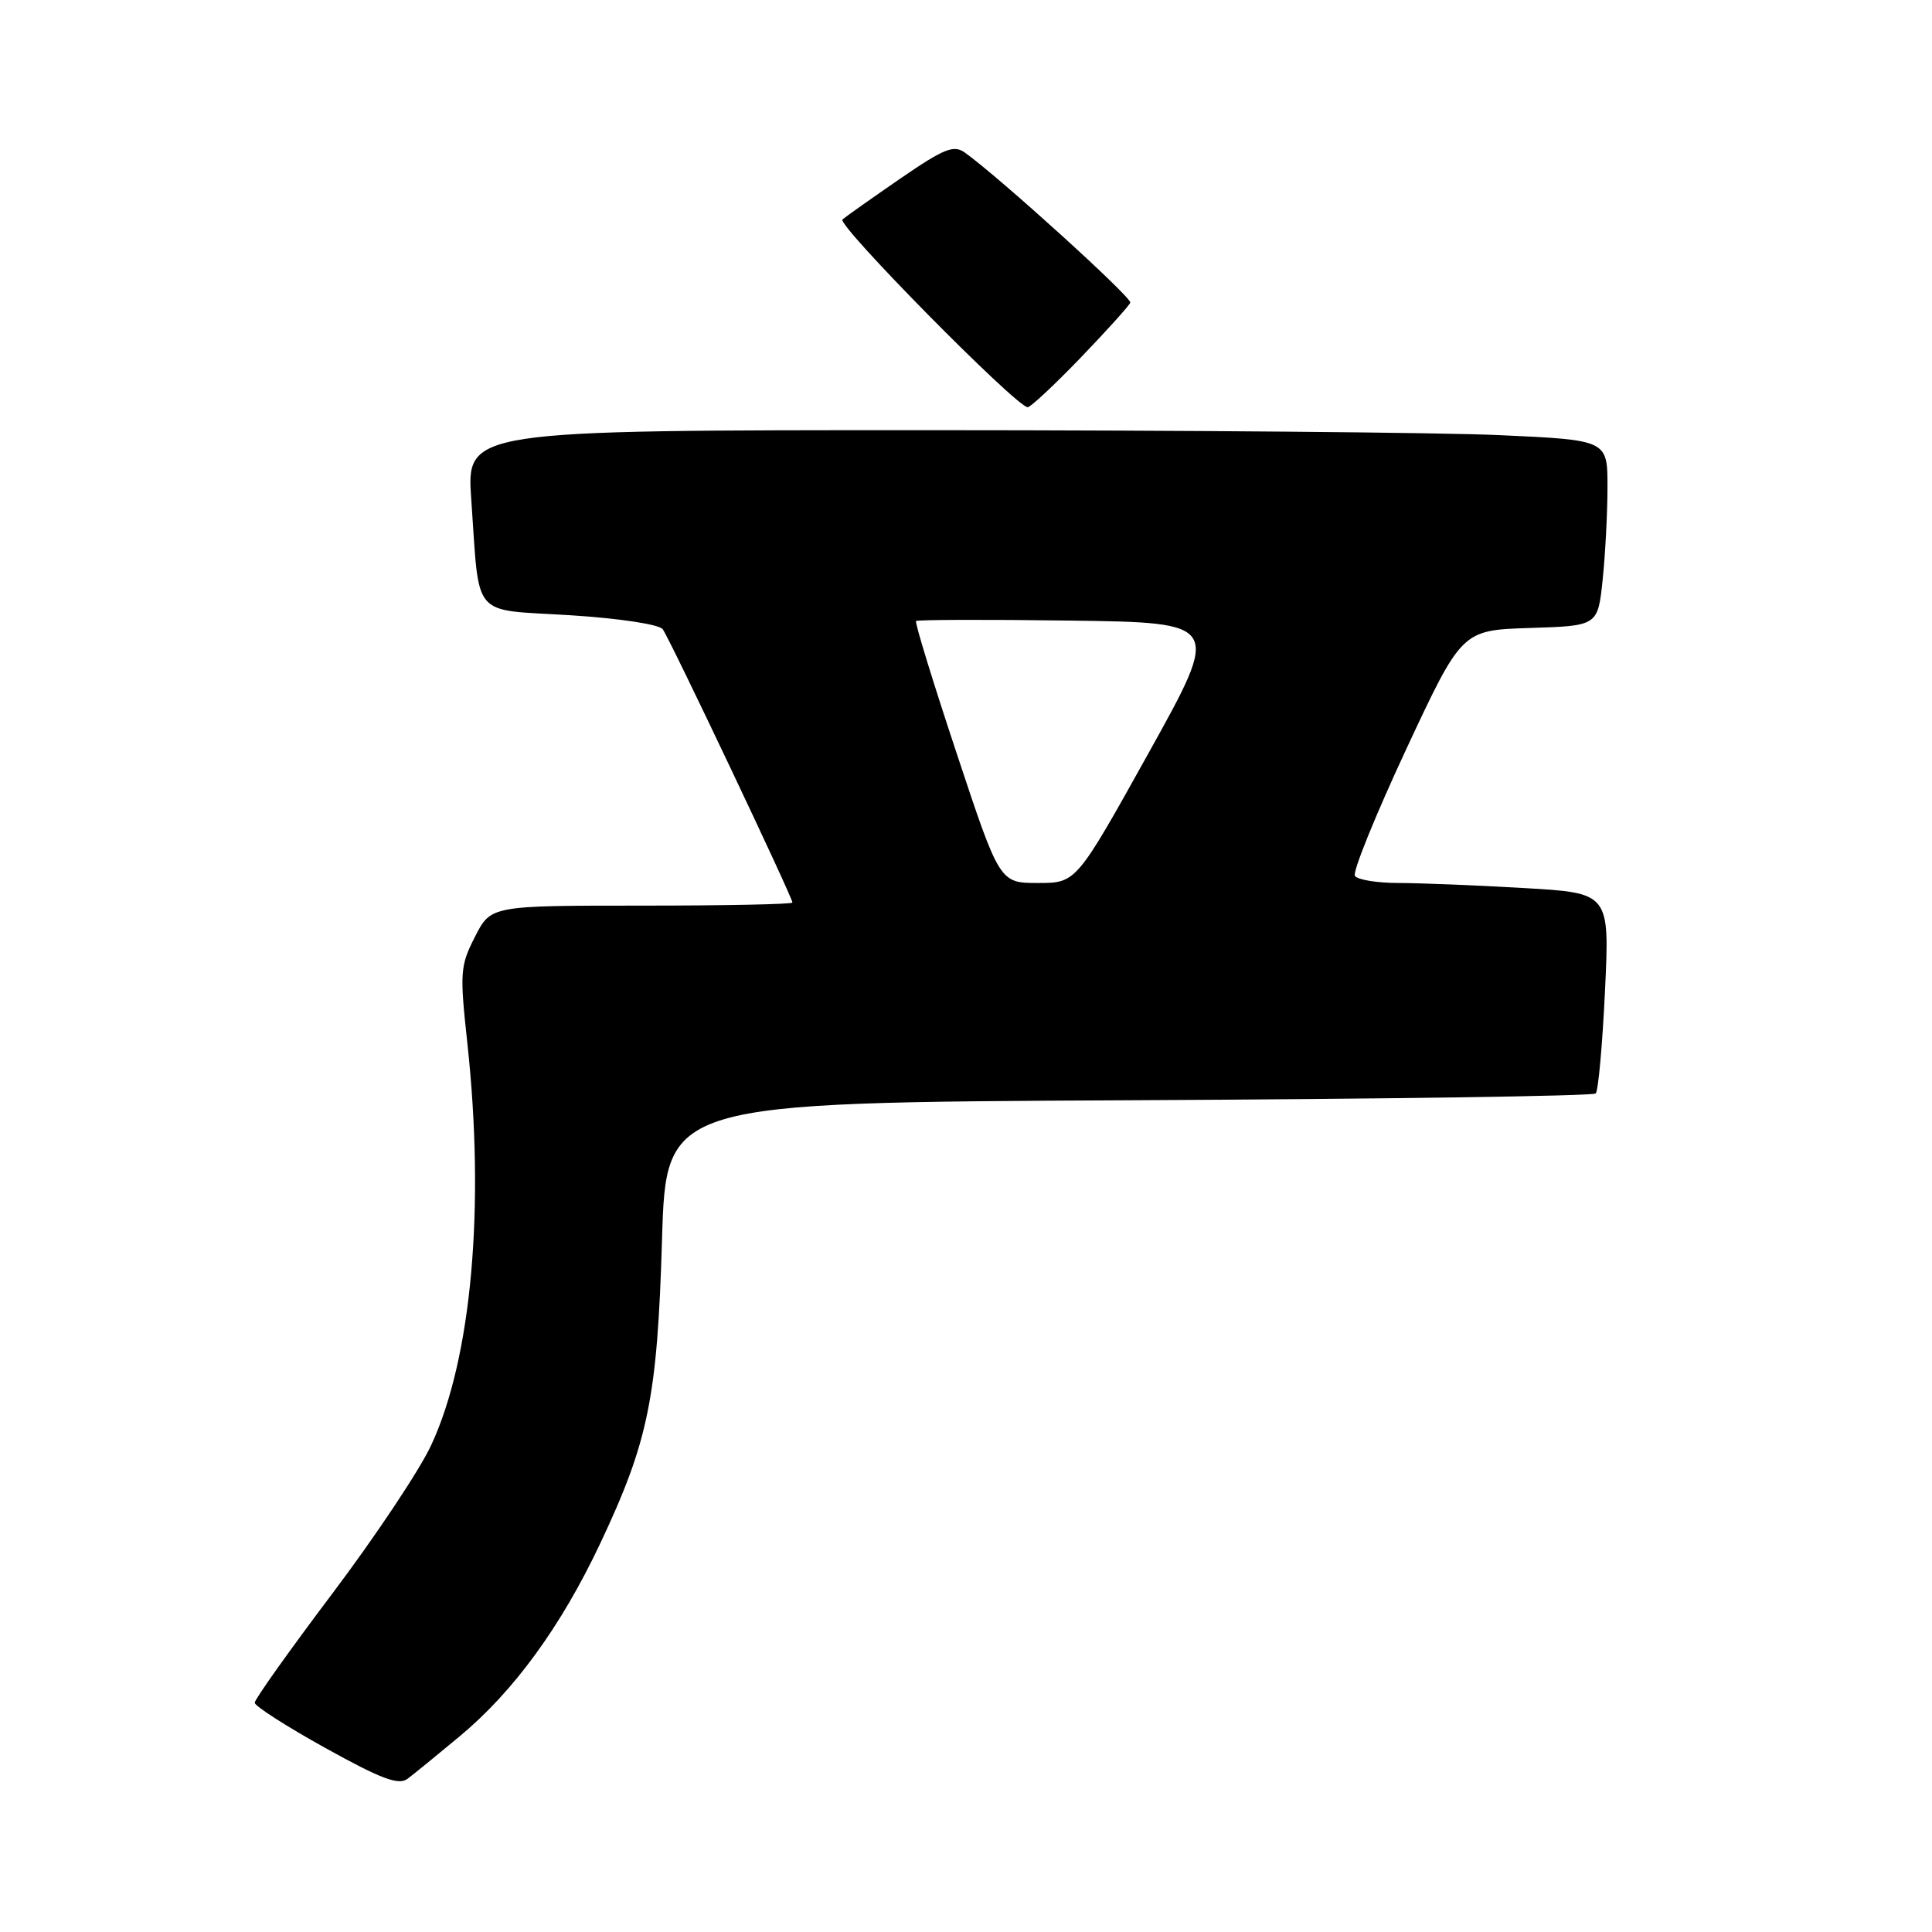 <?xml version="1.0" encoding="UTF-8" standalone="no"?>
<!DOCTYPE svg PUBLIC "-//W3C//DTD SVG 1.1//EN" "http://www.w3.org/Graphics/SVG/1.1/DTD/svg11.dtd" >
<svg xmlns="http://www.w3.org/2000/svg" xmlns:xlink="http://www.w3.org/1999/xlink" version="1.1" viewBox="0 0 256 256">
 <g >
 <path fill="currentColor"
d=" M 60.91 230.07 C 68.08 224.11 74.35 215.50 79.54 204.50 C 85.92 190.98 87.10 185.18 87.72 164.29 C 88.26 146.09 88.26 146.09 149.55 145.79 C 183.26 145.63 211.11 145.23 211.44 144.89 C 211.78 144.56 212.33 138.44 212.67 131.30 C 213.29 118.32 213.29 118.32 201.90 117.67 C 195.63 117.30 188.16 117.01 185.31 117.00 C 182.45 117.00 179.85 116.57 179.53 116.05 C 179.21 115.53 182.27 107.99 186.32 99.30 C 193.70 83.50 193.70 83.50 202.71 83.21 C 211.72 82.93 211.72 82.93 212.36 76.82 C 212.71 73.46 213.00 67.92 213.00 64.51 C 213.00 58.31 213.00 58.31 198.75 57.66 C 190.91 57.30 156.89 57.01 123.14 57.00 C 61.79 57.00 61.79 57.00 62.45 66.25 C 63.58 82.19 62.30 80.70 75.53 81.52 C 82.02 81.93 87.32 82.73 87.81 83.37 C 88.71 84.55 105.00 118.88 105.00 119.59 C 105.00 119.82 96.01 120.00 85.02 120.00 C 65.04 120.00 65.04 120.00 62.94 124.12 C 60.97 127.97 60.91 128.87 61.92 138.16 C 64.29 159.96 62.50 179.98 57.13 191.50 C 55.60 194.80 49.70 203.64 44.04 211.15 C 38.38 218.66 33.75 225.17 33.75 225.62 C 33.76 226.07 37.98 228.77 43.13 231.63 C 50.53 235.73 52.82 236.59 54.00 235.70 C 54.83 235.08 57.93 232.55 60.91 230.07 Z  M 143.17 47.42 C 146.65 43.80 149.62 40.51 149.77 40.10 C 150.01 39.45 132.49 23.55 127.88 20.24 C 126.38 19.16 125.16 19.64 119.31 23.65 C 115.57 26.23 112.11 28.67 111.63 29.08 C 110.84 29.77 134.61 53.87 136.17 53.96 C 136.53 53.98 139.68 51.04 143.17 47.42 Z  M 126.76 99.81 C 123.62 90.36 121.20 82.47 121.38 82.29 C 121.56 82.11 130.73 82.08 141.75 82.23 C 161.80 82.50 161.80 82.50 152.21 99.75 C 142.61 117.00 142.61 117.00 137.54 117.00 C 132.46 117.00 132.46 117.00 126.76 99.81 Z "/>
</g>
</svg>